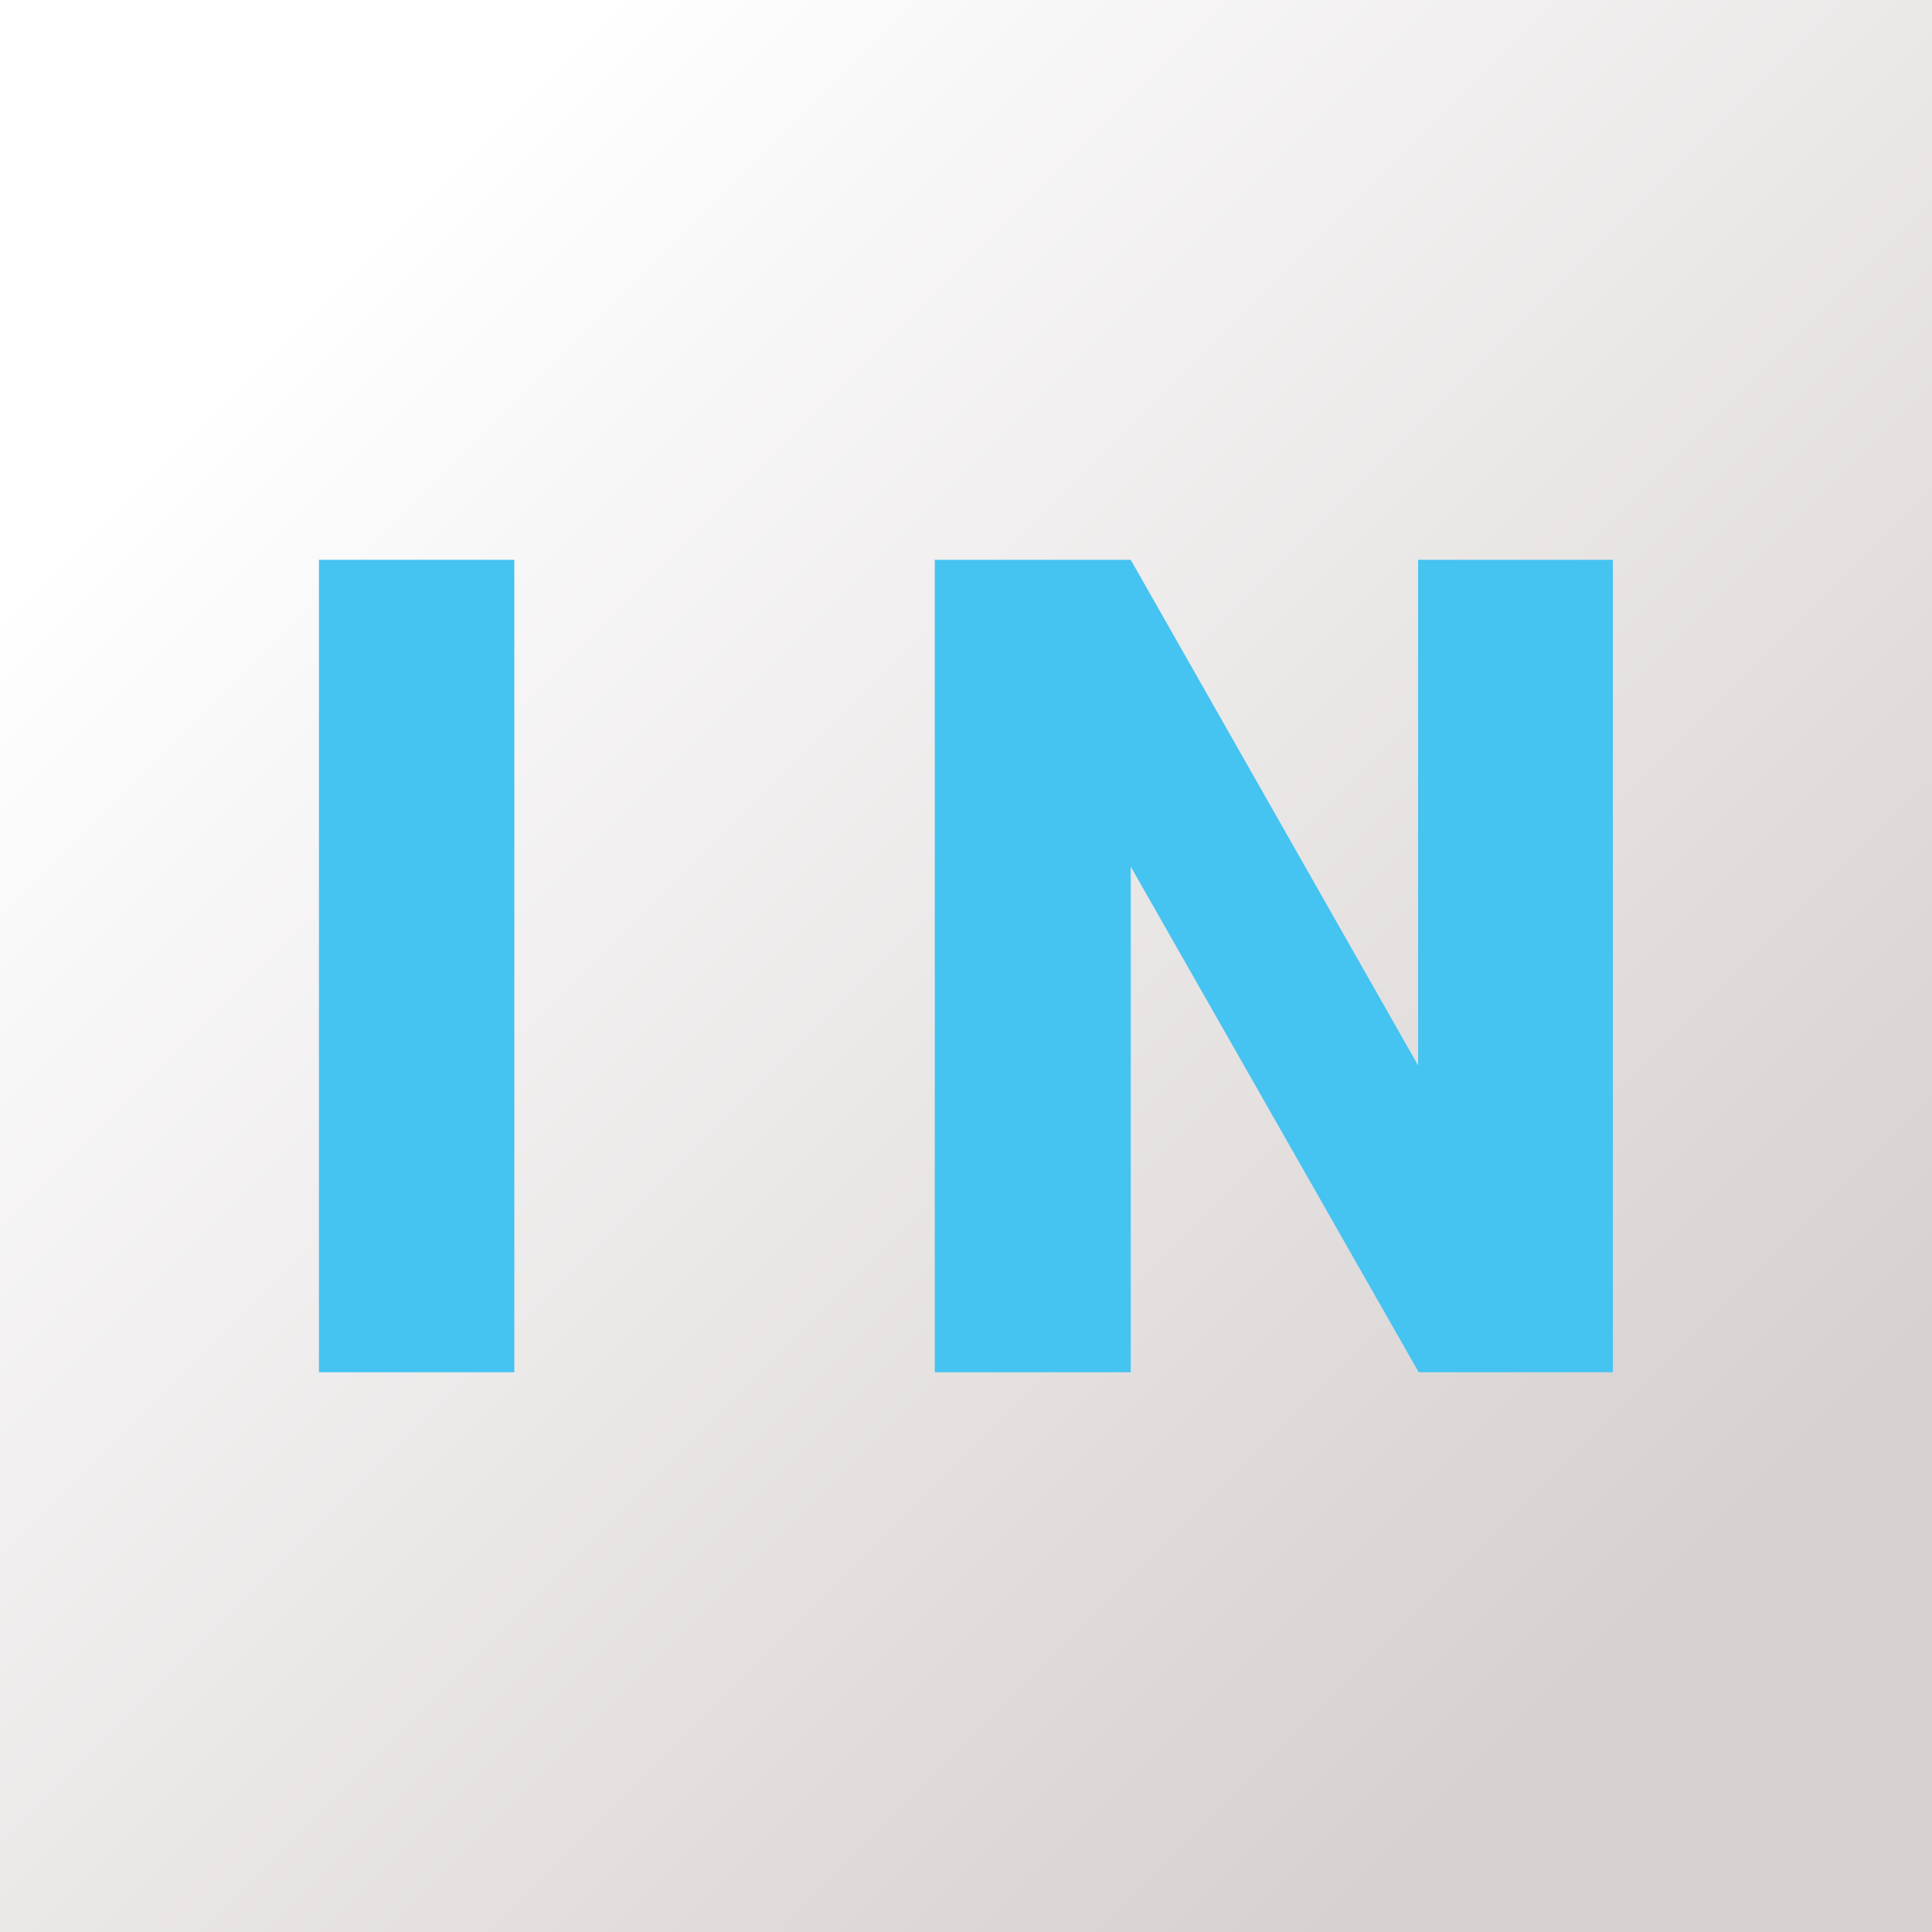 <svg xmlns="http://www.w3.org/2000/svg" version="1.1" xmlns:xlink="http://www.w3.org/1999/xlink" viewBox="0 0 200 200"><rect x="0" y="0" width="200" height="200" fill="#333333" stroke="none"/><rect width="200" height="200" fill="url('#gradient')"></rect><defs><linearGradient id="gradient" gradientTransform="rotate(45 0.5 0.5)"><stop offset="0%" stop-color="#ffffff"></stop><stop offset="100%" stop-color="#d7d1d1"></stop></linearGradient></defs><g><g fill="#45c3f1" transform="matrix(5.914,0,0,5.914,25.269,142.051)" stroke="#45c3f1" stroke-width="0"><path d="M4.73-14.22L4.73 0L1.31 0L1.31-14.22L4.73-14.22ZM23.96-14.22L23.96 0L20.56 0L15.52-8.85L15.52 0L12.09 0L12.09-14.22L15.52-14.22L20.55-5.37L20.55-14.22L23.96-14.22Z"></path></g></g></svg>